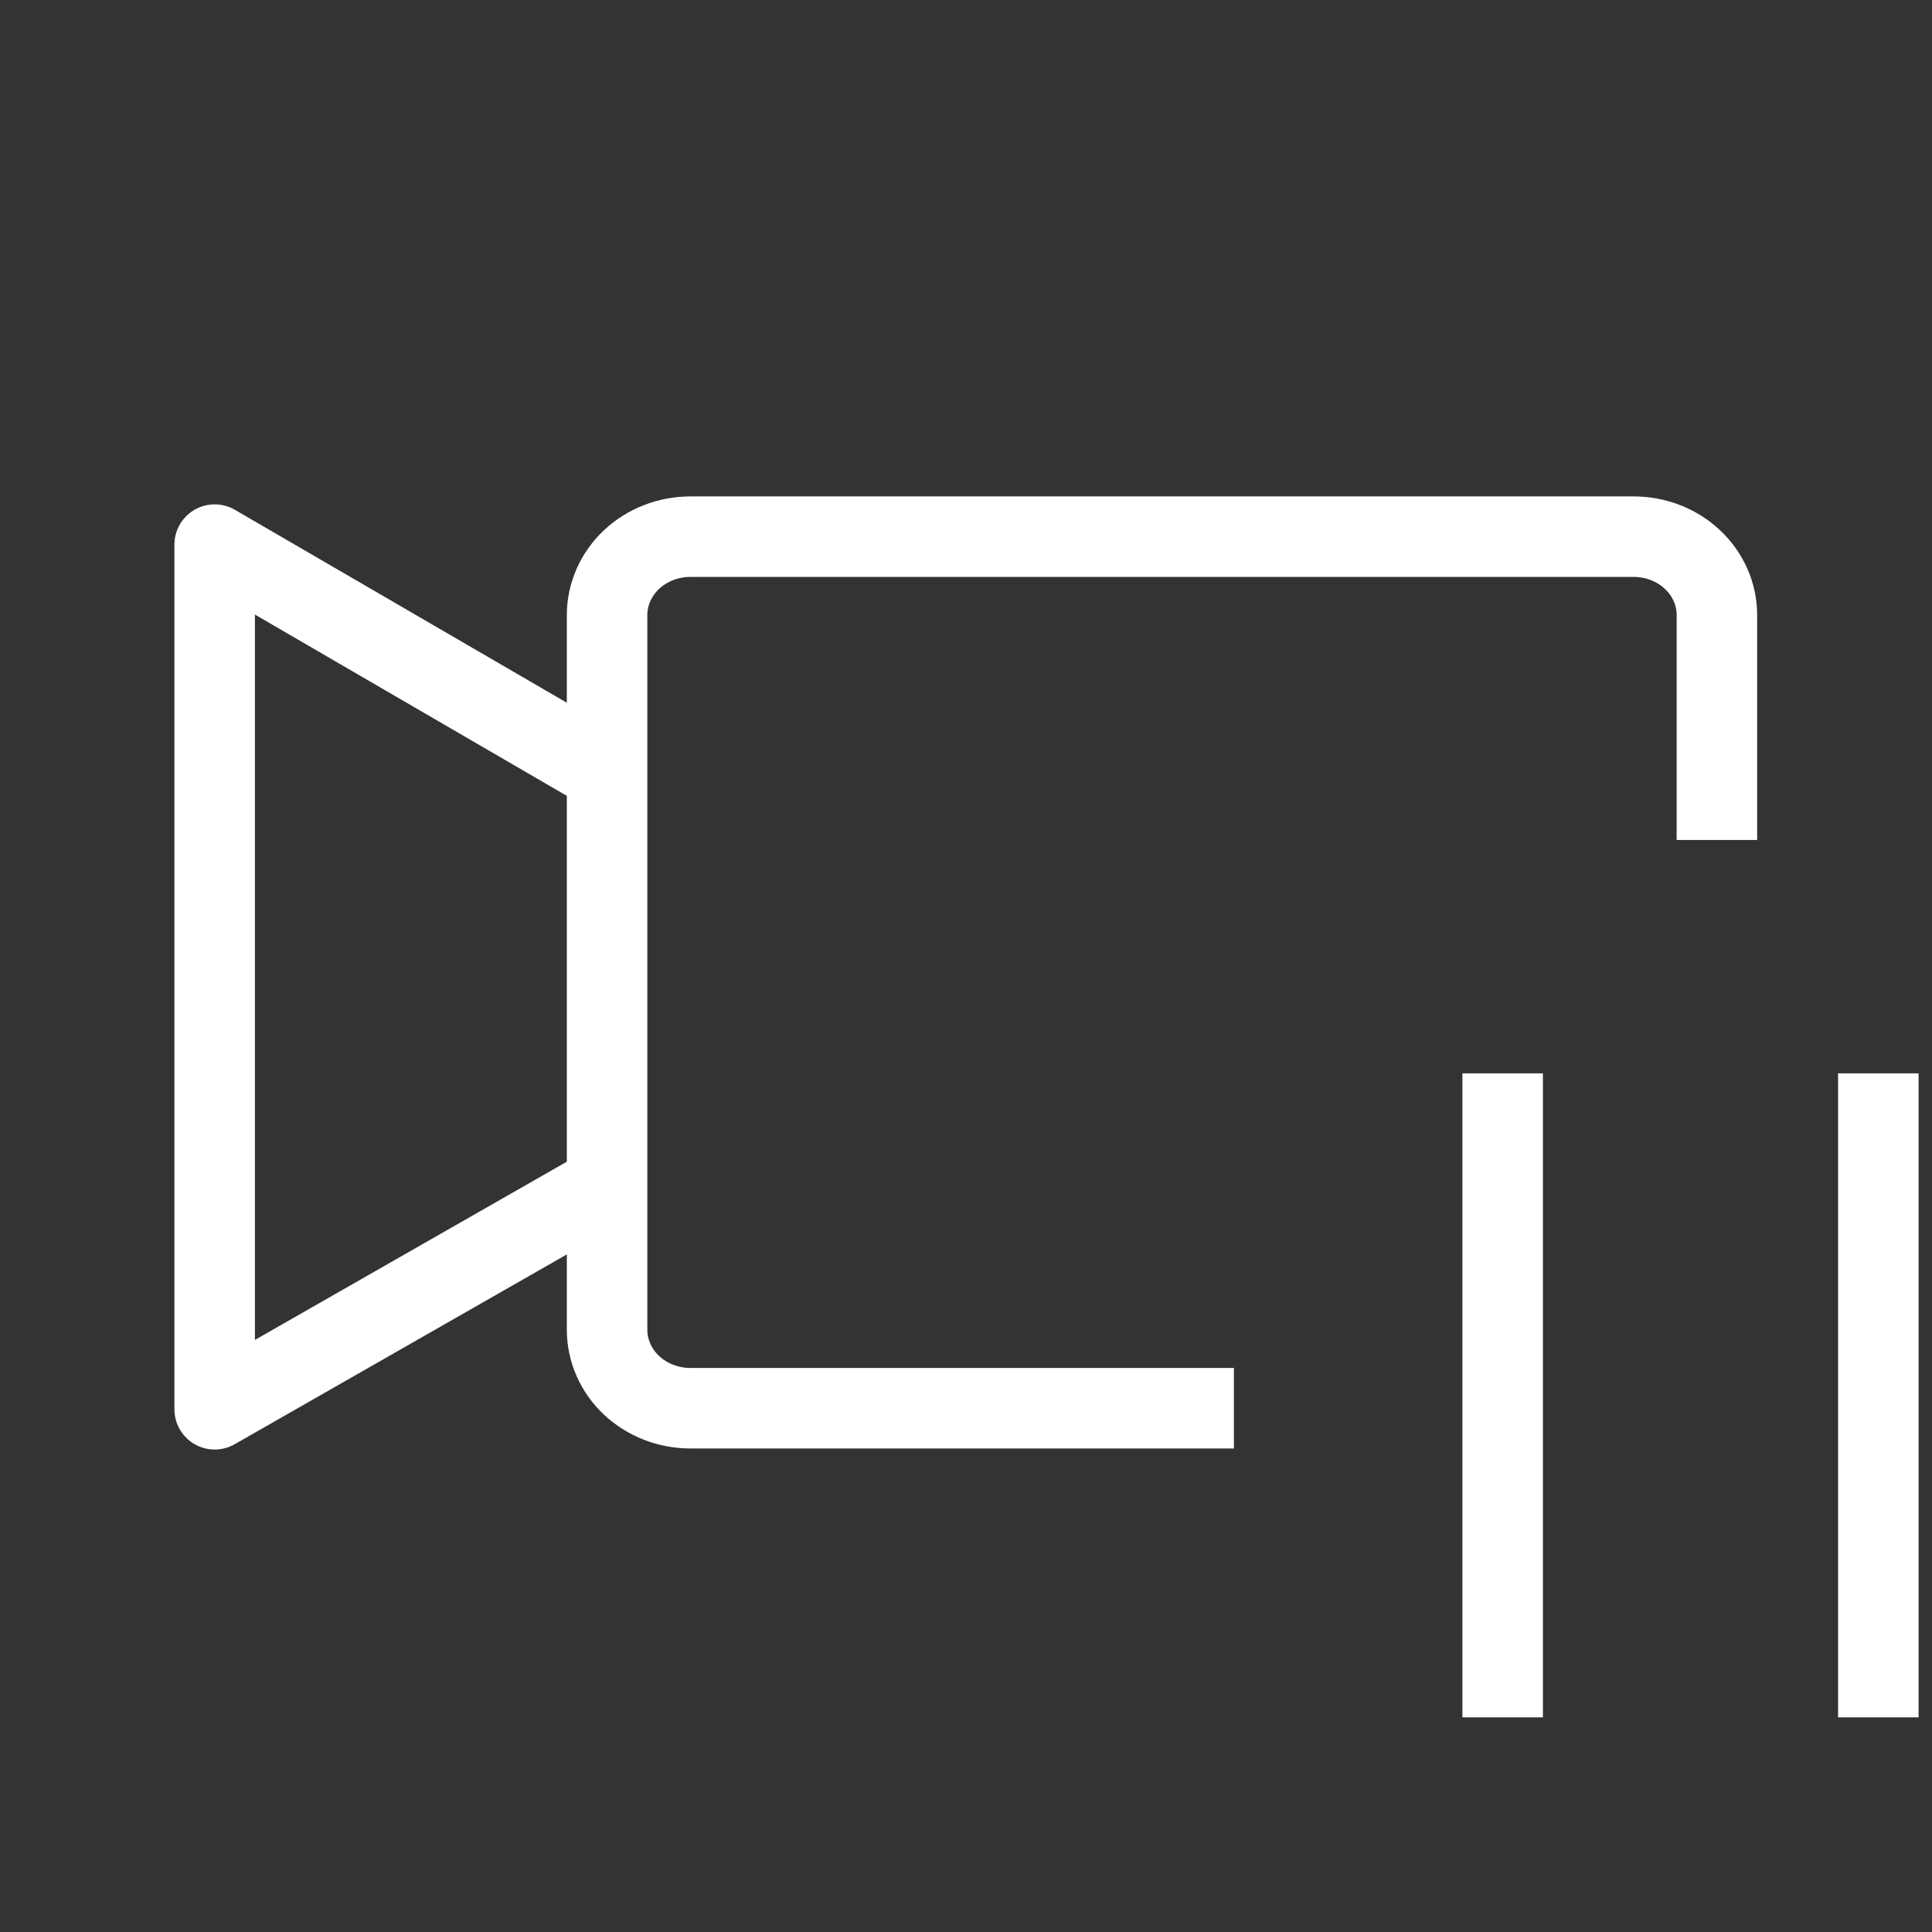 <svg width="18" height="18" viewBox="0 0 18 18" fill="none" xmlns="http://www.w3.org/2000/svg">
<rect x="0" y="0" width="18" height="18" fill="#333333" stroke="none"/>
<path d="M5.773 10.974L2 13.13V5.074L5.773 7.267" stroke="white" stroke-width="0.75" stroke-linejoin="round"/>
<path d="M15.996 7.826V5.731C15.996 5.537 15.915 5.351 15.769 5.214C15.624 5.077 15.427 5 15.221 5H6.432C6.226 5 6.029 5.077 5.883 5.214C5.738 5.351 5.656 5.537 5.656 5.731V12.389C5.656 12.583 5.738 12.769 5.883 12.906C6.029 13.043 6.226 13.12 6.432 13.12H6.949H11.496" stroke="white" stroke-width="0.75" stroke-linejoin="round"/>
<path d="M17.5 10V16" stroke="white" stroke-width="0.75"/>
<path d="M14 10V16" stroke="white" stroke-width="0.75"/>
</svg>
